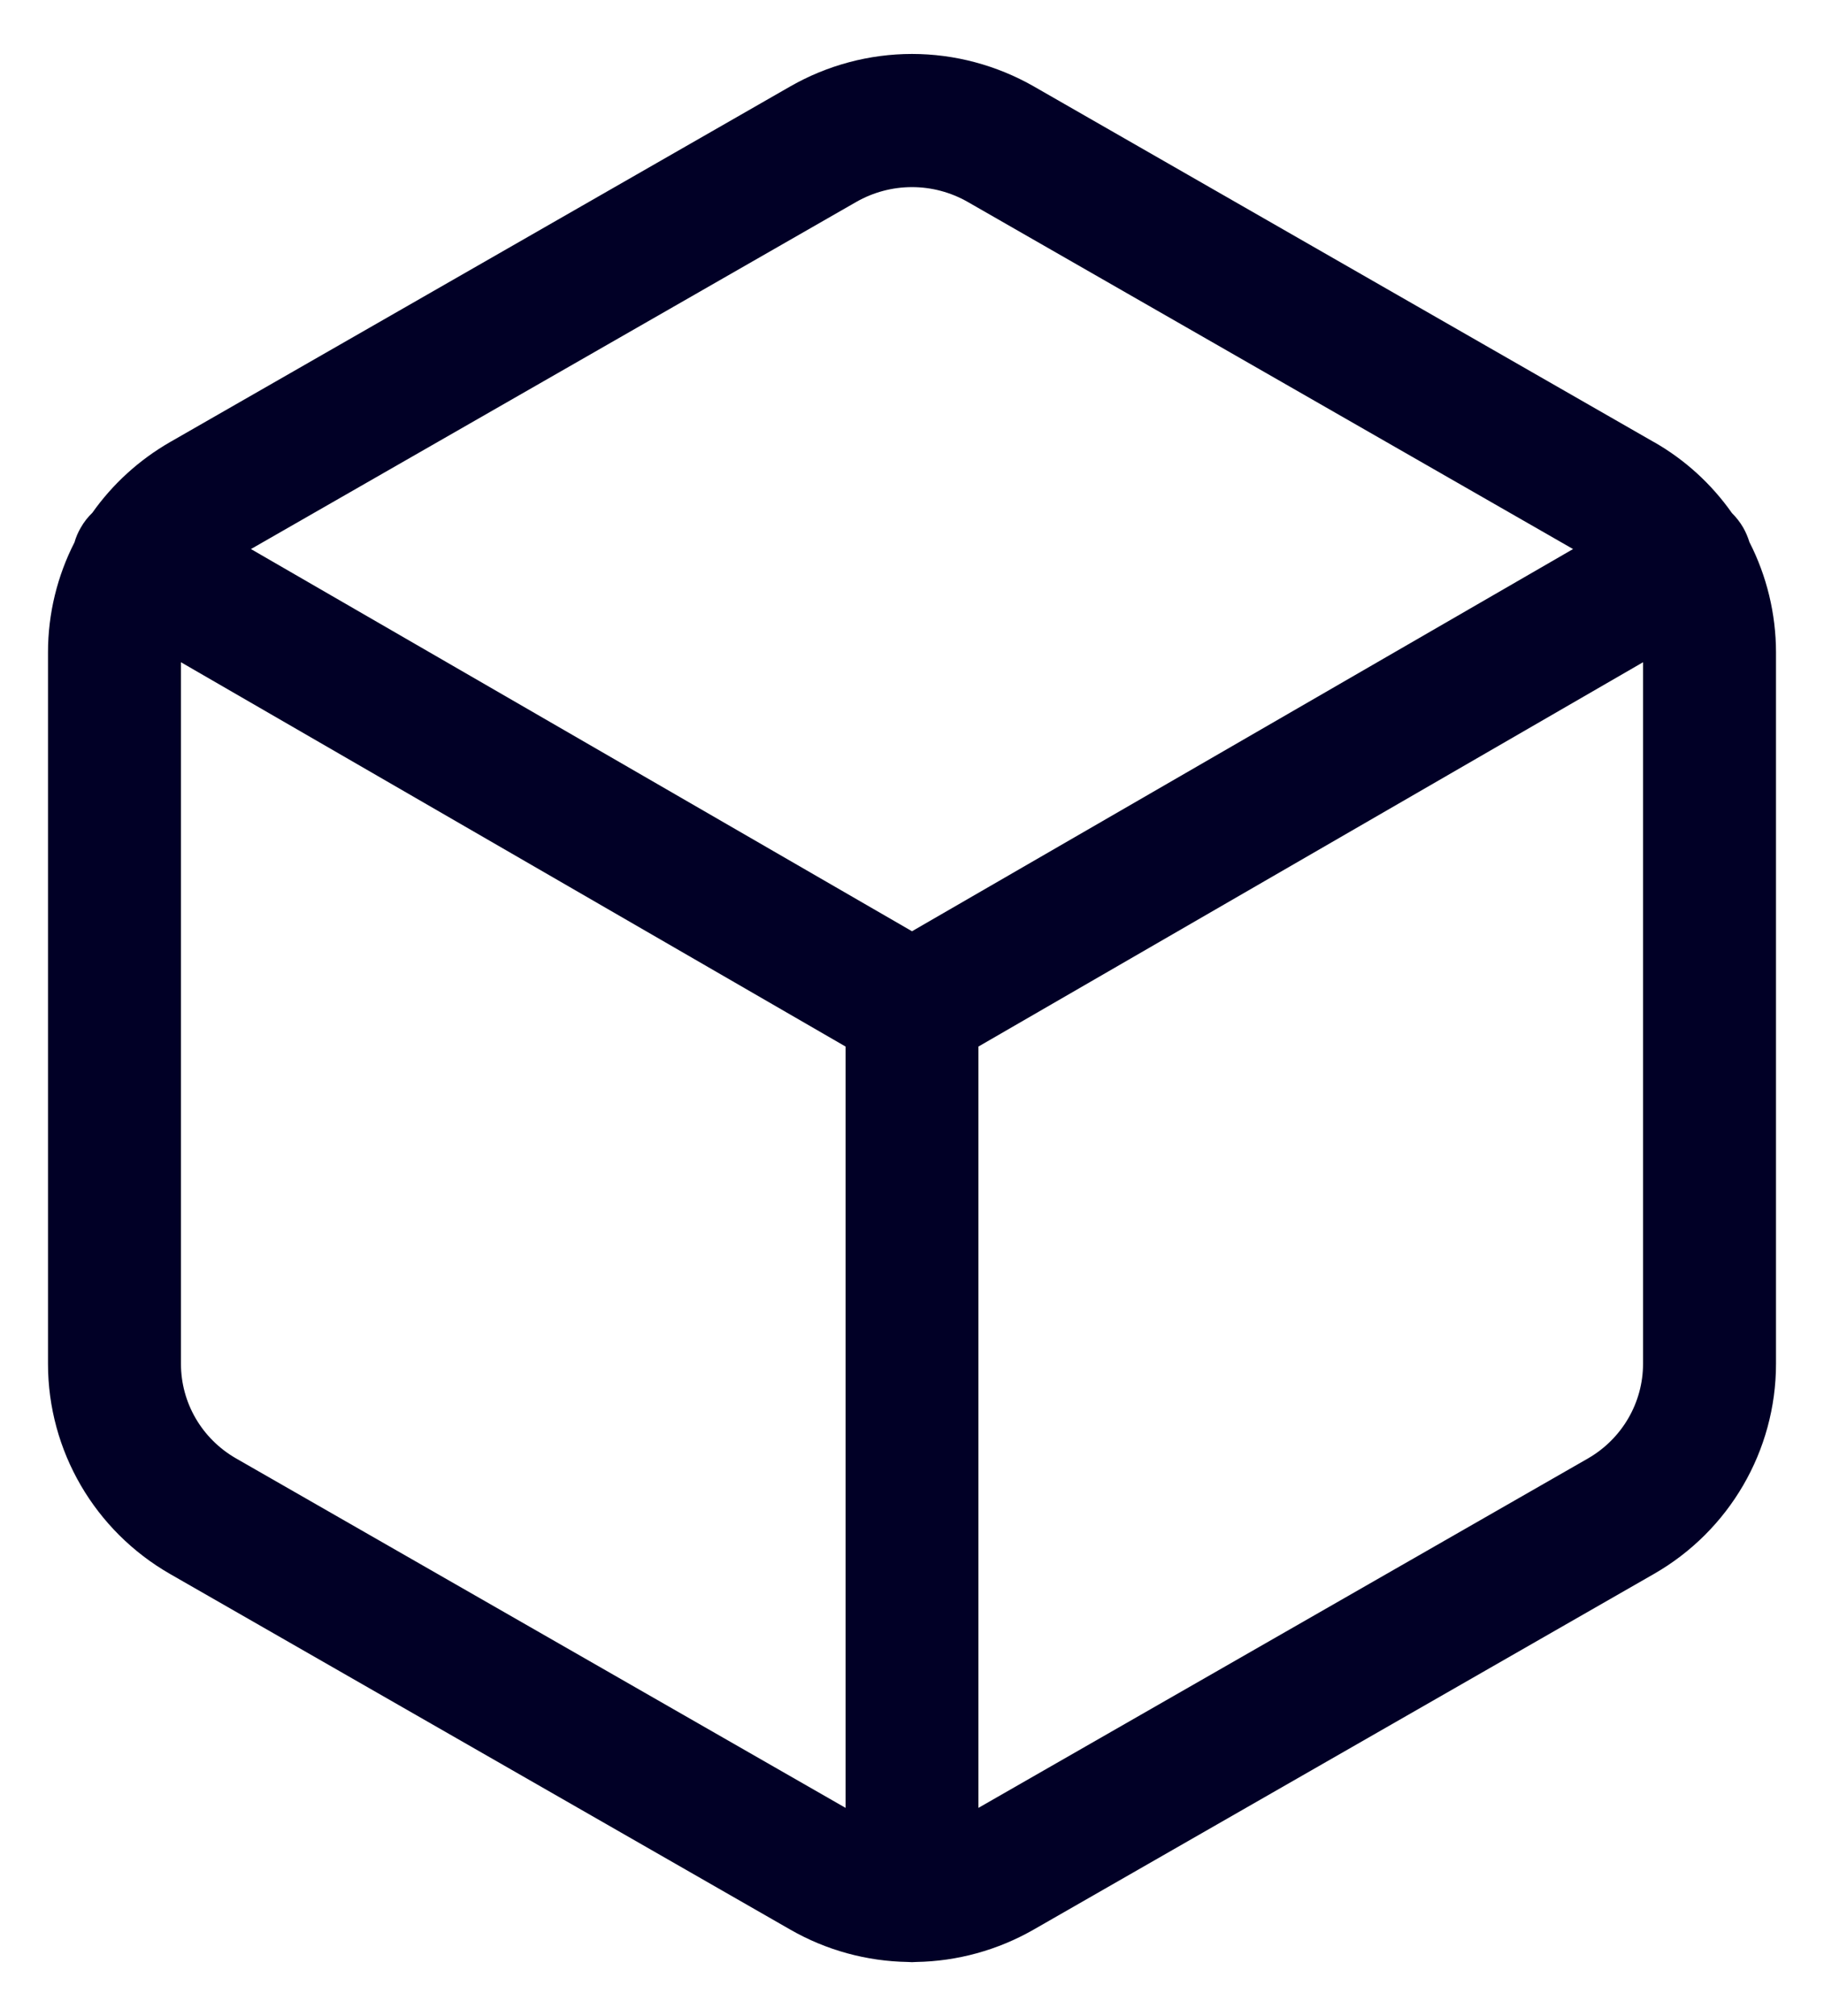 <svg width="19" height="21" viewBox="0 0 19 21" fill="none" xmlns="http://www.w3.org/2000/svg">
<path fill-rule="evenodd" clip-rule="evenodd" d="M9.5 0.562C9.056 0.562 8.619 0.679 8.234 0.899L1.771 4.605C1.446 4.792 1.172 5.044 0.962 5.341C0.916 5.385 0.875 5.437 0.842 5.495C0.813 5.544 0.791 5.596 0.776 5.649C0.598 5.997 0.5 6.389 0.5 6.794V14.206C0.5 15.112 0.987 15.945 1.772 16.395L8.234 20.1C8.607 20.314 9.028 20.429 9.458 20.436C9.472 20.437 9.486 20.438 9.5 20.438C9.514 20.438 9.528 20.437 9.542 20.436C9.972 20.429 10.393 20.313 10.767 20.099L17.229 16.394C18.014 15.944 18.5 15.11 18.5 14.205L18.5 6.793L18.5 6.792C18.499 6.393 18.404 6 18.223 5.646C18.207 5.594 18.186 5.544 18.158 5.495C18.125 5.438 18.085 5.388 18.041 5.344C17.828 5.041 17.551 4.788 17.228 4.604L17.227 4.604L10.767 0.899C10.381 0.679 9.944 0.562 9.5 0.562ZM1.885 6.898V14.206C1.885 14.611 2.102 14.986 2.459 15.191L8.808 18.831V10.901L1.885 6.898ZM9.5 9.7L16.386 5.719L10.08 2.103C9.903 2.002 9.703 1.949 9.5 1.949C9.297 1.949 9.097 2.002 8.92 2.103L2.614 5.719L9.5 9.7ZM17.115 6.898L10.192 10.901V18.831L16.54 15.192C16.898 14.986 17.115 14.609 17.115 14.205L17.115 6.898Z" fill="#010026"/>
</svg>
